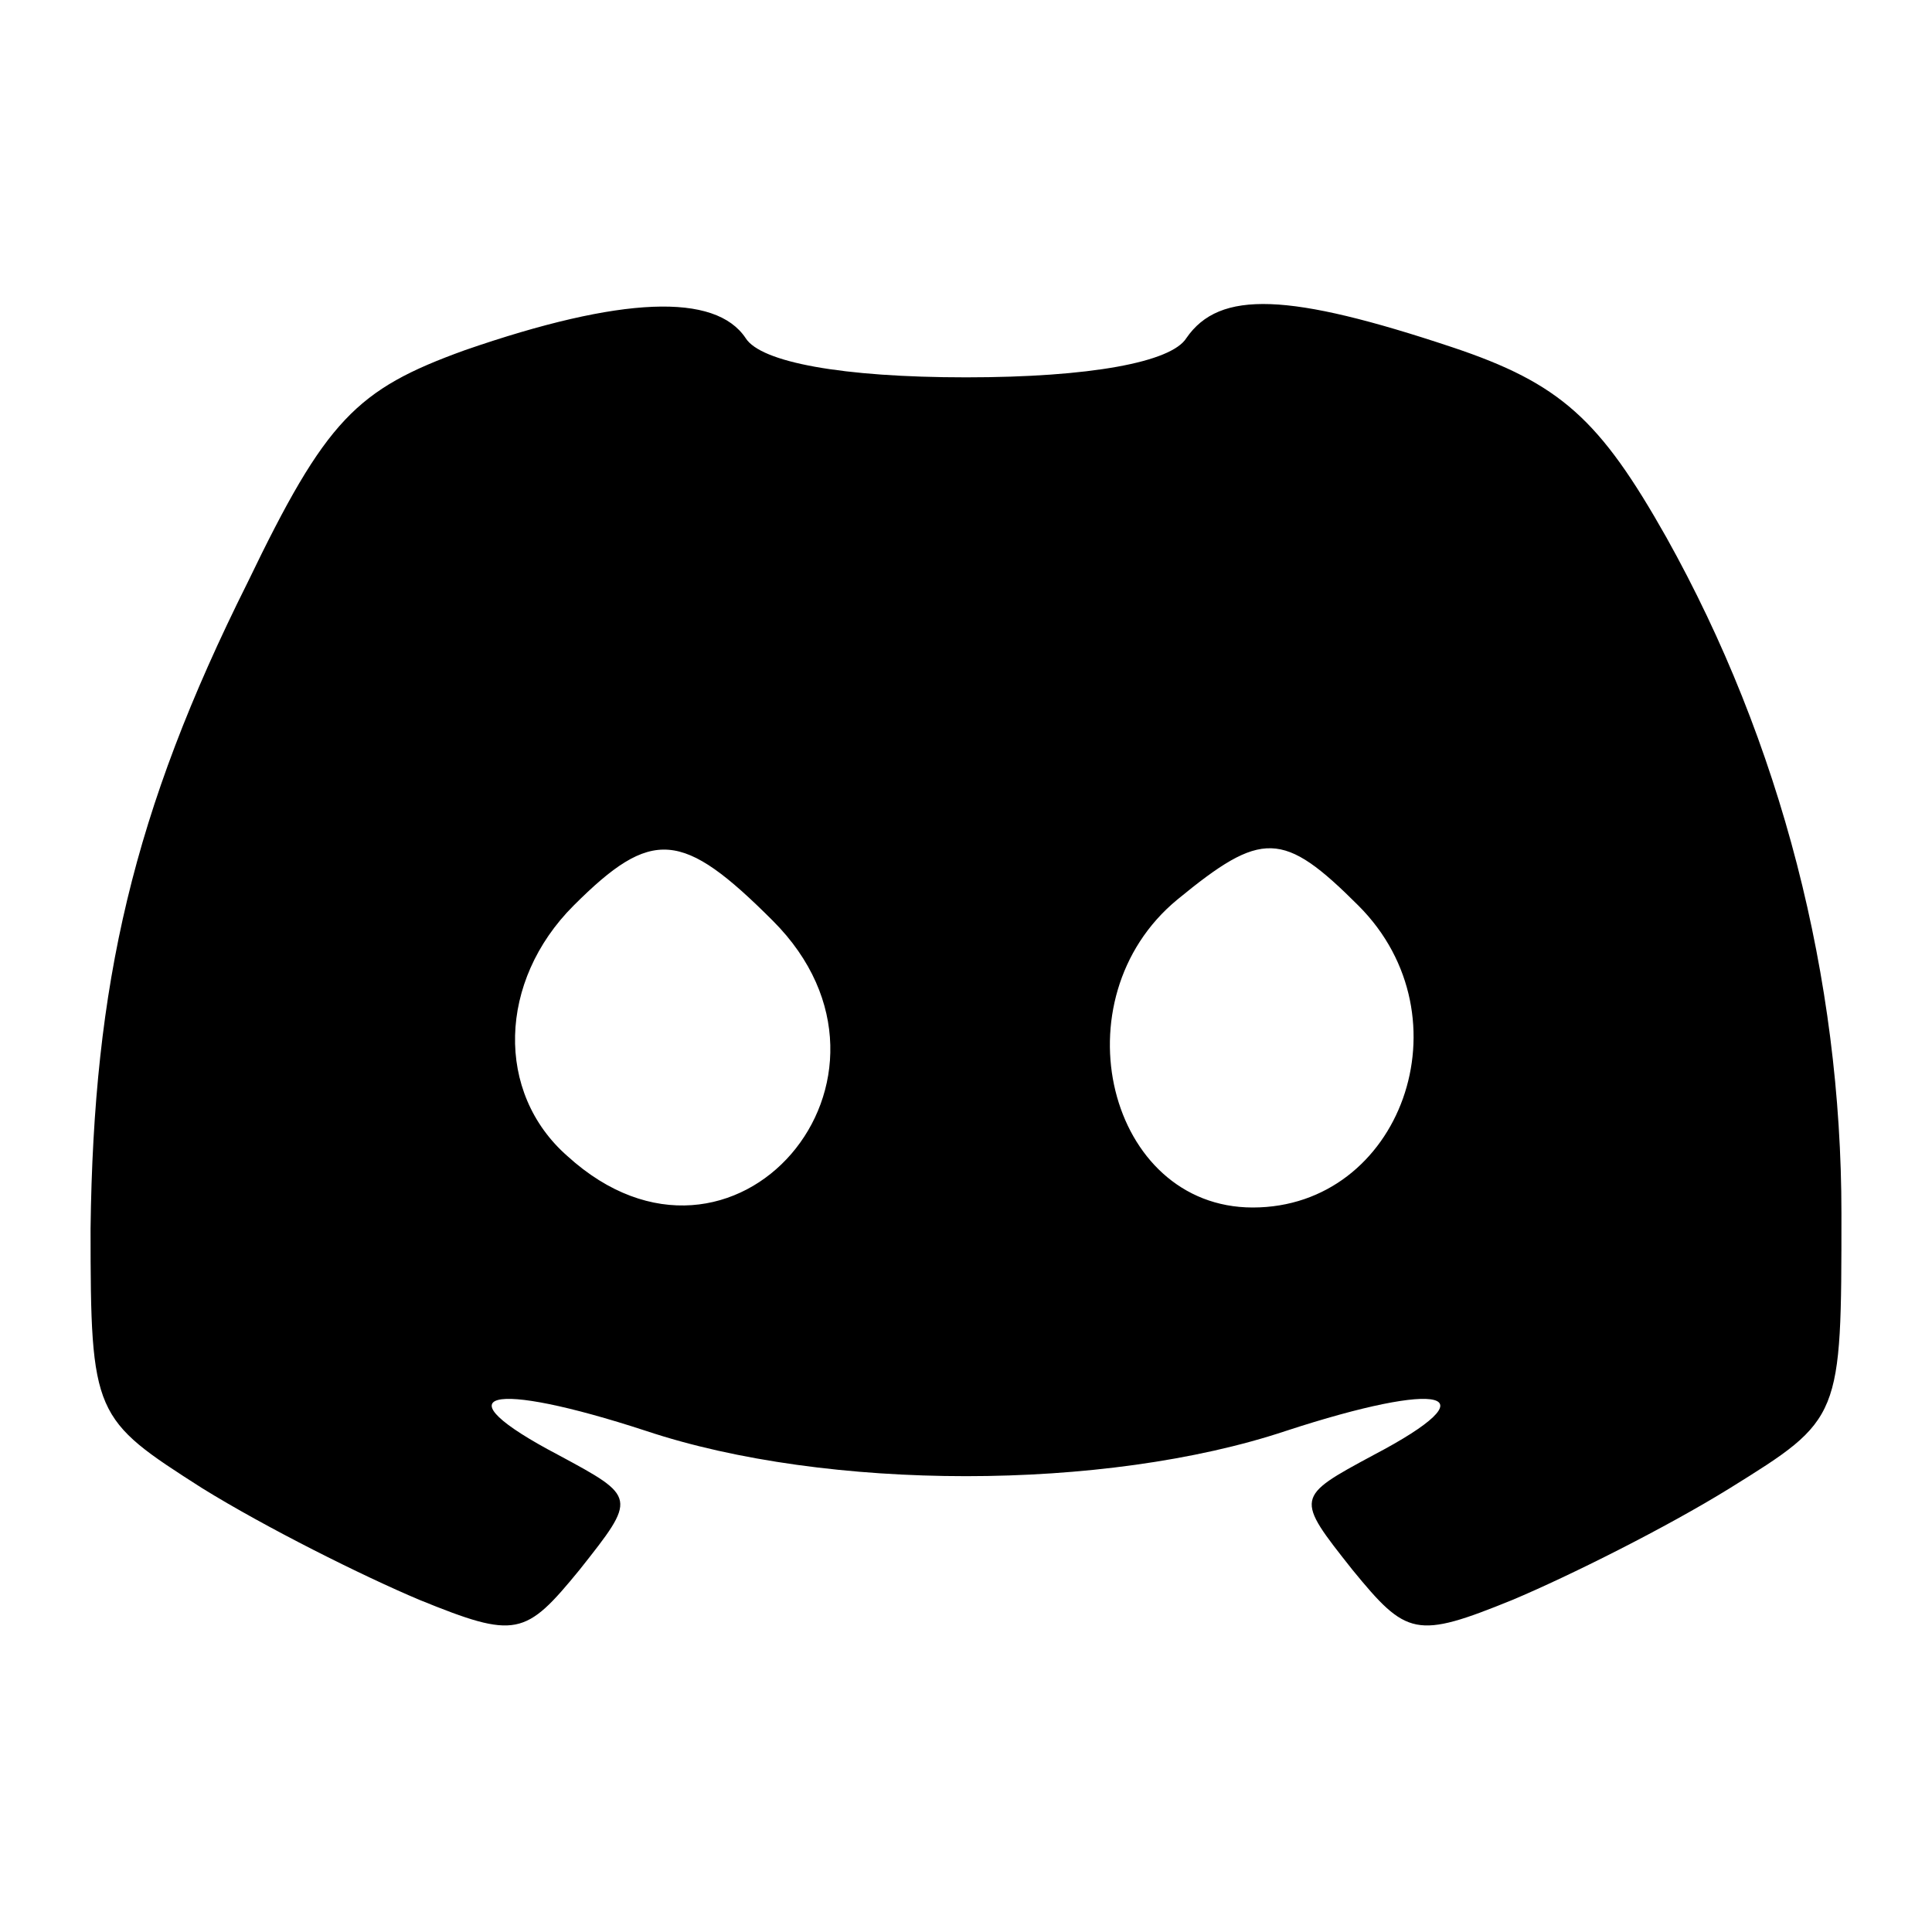 <?xml version="1.0" standalone="no"?>
<!DOCTYPE svg PUBLIC "-//W3C//DTD SVG 20010904//EN"
 "http://www.w3.org/TR/2001/REC-SVG-20010904/DTD/svg10.dtd">
<svg version="1.0" xmlns="http://www.w3.org/2000/svg"
 width="64pt" height="64pt" viewBox="0 0 64 64"
 preserveAspectRatio="xMidYMid meet">

<g transform="translate(0,64) scale(0.1,-0.1)"
fill="#000000" stroke="none">
<path d="M154 524 c-36 -13 -46 -23 -72 -77 -38 -76 -51 -133 -52 -214 0 -62
1 -63 37 -86 21 -13 53 -29 72 -37 32 -13 35 -12 53 10 19 24 19 24 -7 38 -40
21 -23 25 29 8 60 -20 152 -20 212 0 52 17 69 13 29 -8 -26 -14 -26 -14 -7
-38 18 -22 21 -23 53 -10 19 8 51 24 72 37 37 23 37 23 37 91 0 78 -20 156
-58 224 -22 39 -35 51 -71 63 -54 18 -77 19 -88 3 -5 -8 -32 -13 -73 -13 -41
0 -68 5 -73 13 -10 15 -41 14 -93 -4z m102 -189 c52 -52 -13 -128 -68 -78 -24
21 -23 58 2 83 26 26 36 25 66 -5z m194 5 c37 -37 14 -100 -35 -100 -48 0 -65
69 -25 102 28 23 35 23 60 -2z"/>
</g>
</svg>

